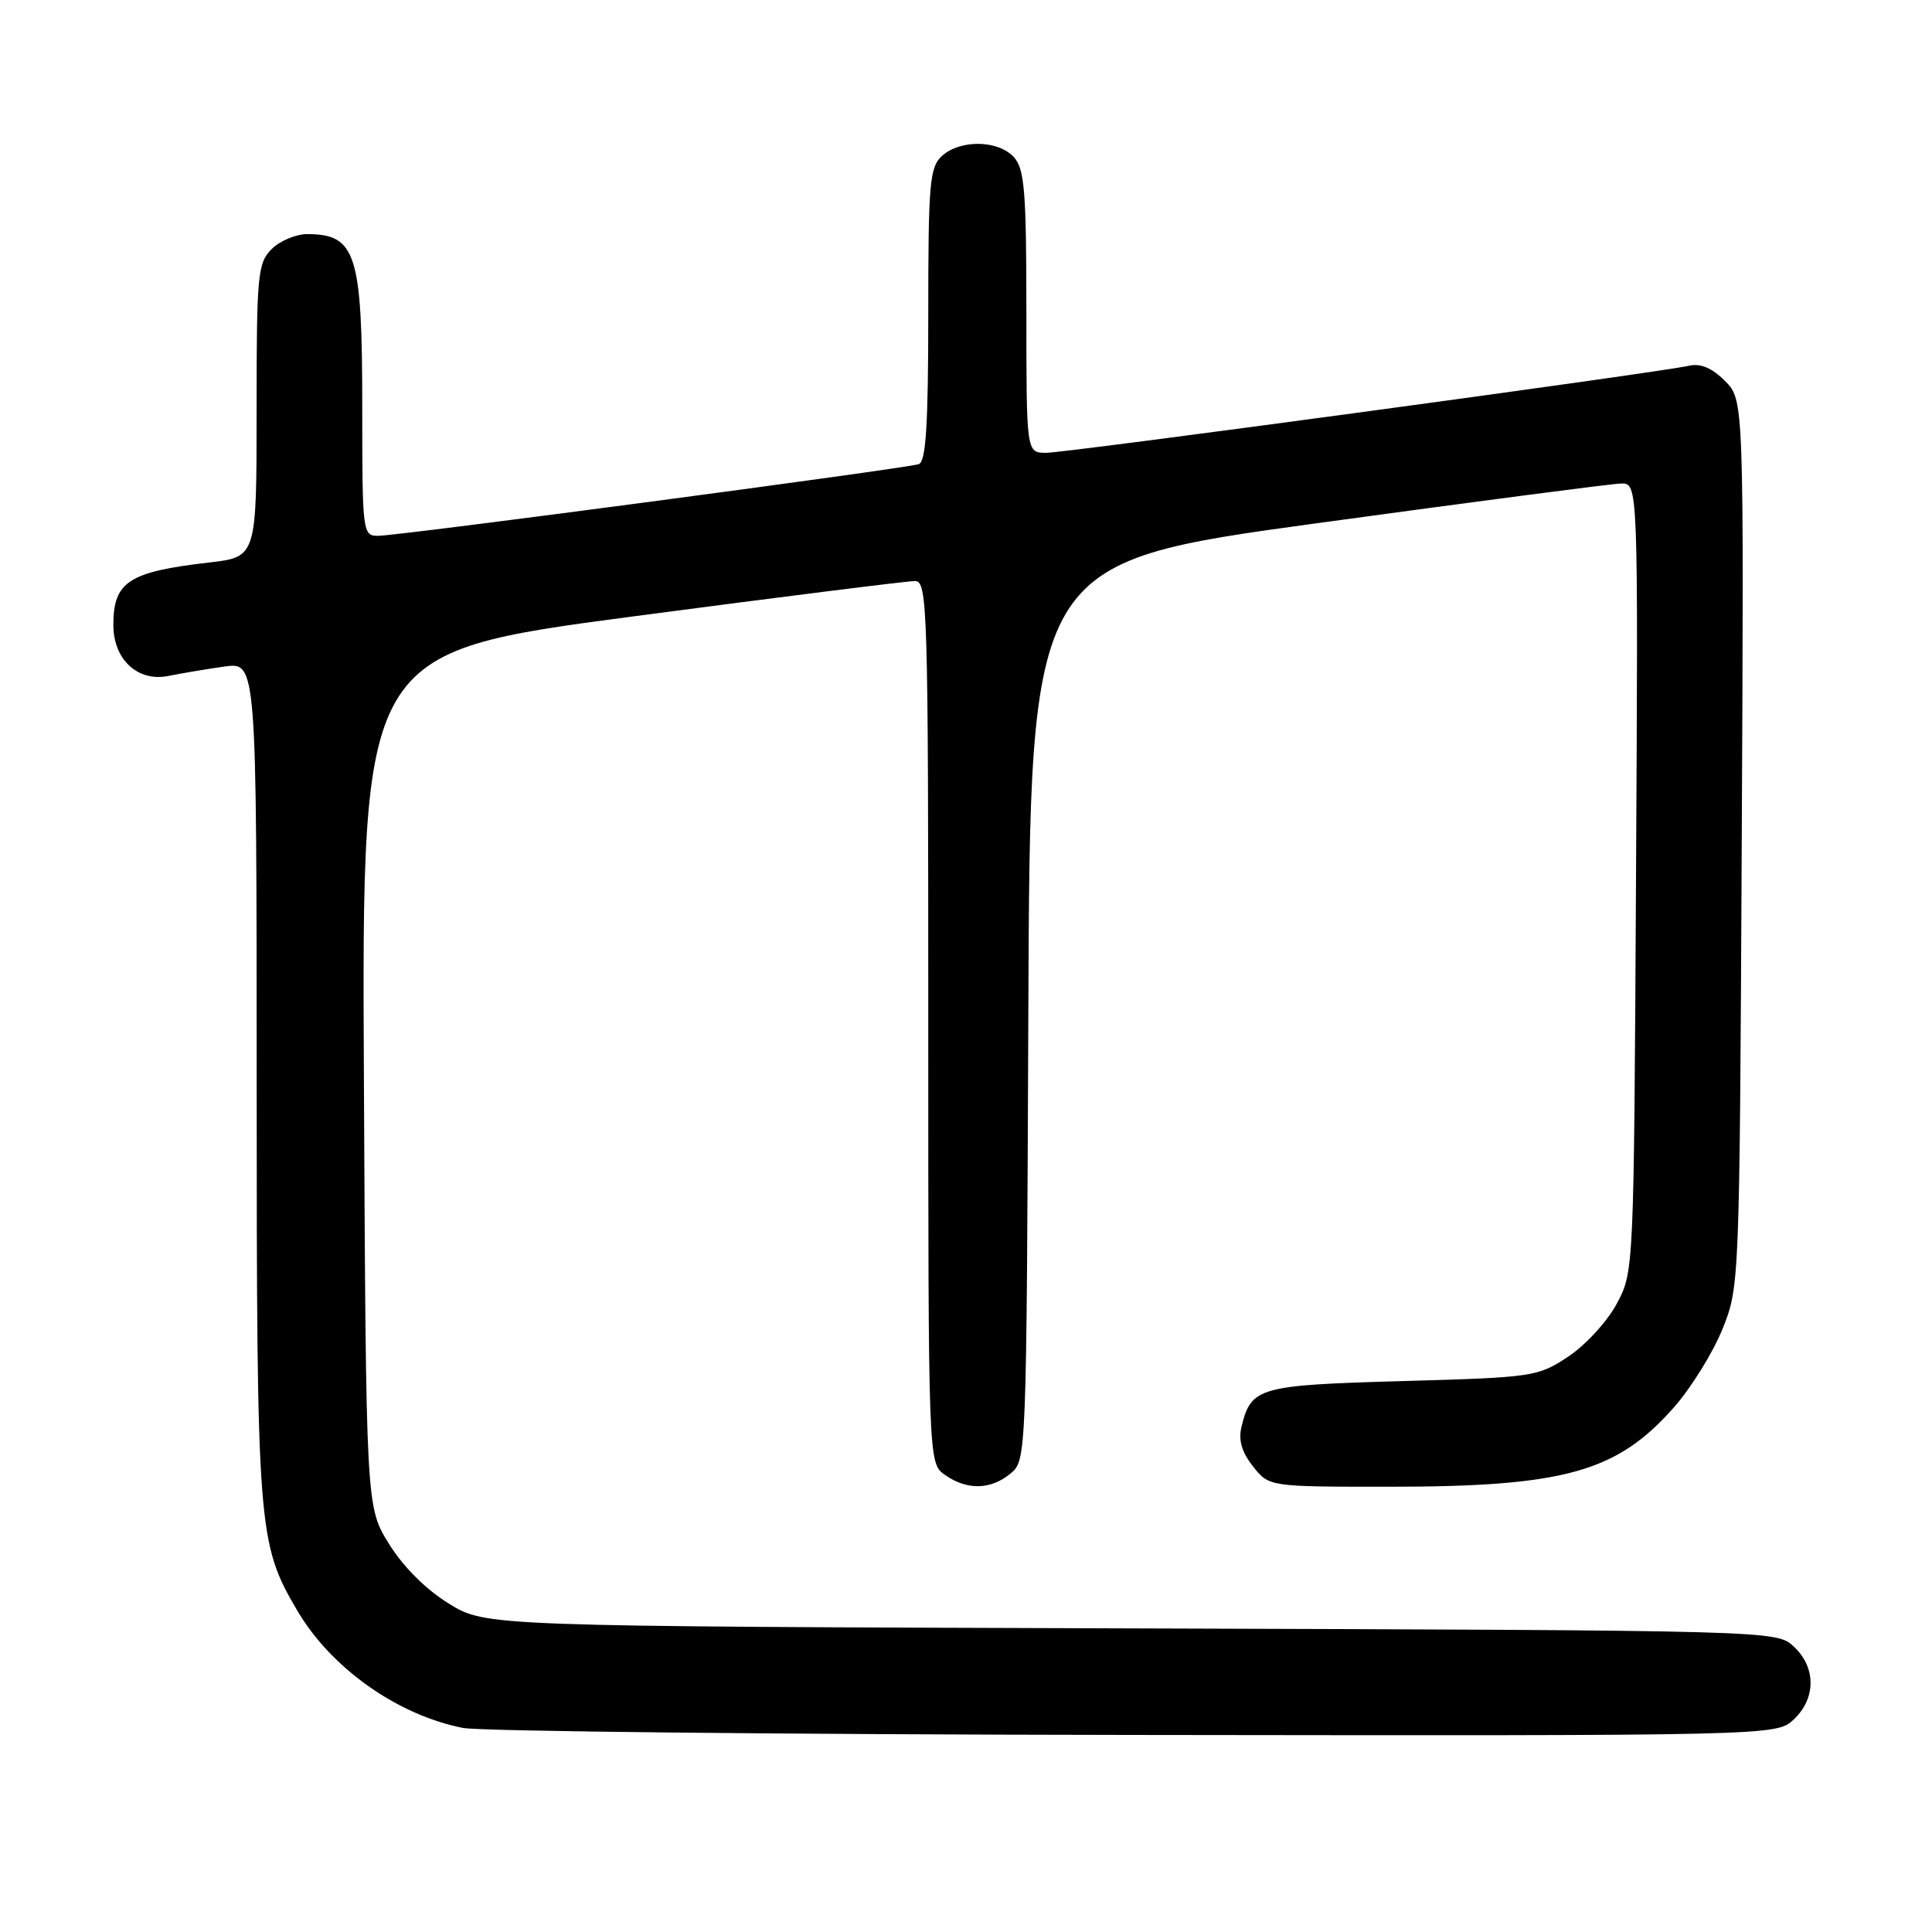<?xml version="1.0" encoding="UTF-8" standalone="no"?>
<!DOCTYPE svg PUBLIC "-//W3C//DTD SVG 1.1//EN" "http://www.w3.org/Graphics/SVG/1.1/DTD/svg11.dtd" >
<svg xmlns="http://www.w3.org/2000/svg" xmlns:xlink="http://www.w3.org/1999/xlink" version="1.1" viewBox="0 0 256 256">
 <g >
 <path fill="currentColor"
d=" M 237.69 227.83 C 240.64 225.05 240.65 220.96 237.71 218.20 C 235.42 216.04 235.42 216.04 149.88 215.77 C 64.34 215.50 64.34 215.50 59.45 212.47 C 56.42 210.60 53.40 207.58 51.53 204.55 C 48.50 199.66 48.50 199.66 48.22 143.05 C 47.94 86.44 47.94 86.44 83.72 81.70 C 103.40 79.10 120.29 76.98 121.25 76.99 C 122.90 77.00 123.00 80.46 123.00 135.44 C 123.00 193.89 123.00 193.89 125.22 195.44 C 128.14 197.49 131.28 197.42 133.90 195.25 C 136.01 193.51 136.02 193.26 136.26 134.02 C 136.50 74.53 136.50 74.53 174.50 69.33 C 195.40 66.47 213.53 64.10 214.78 64.07 C 217.07 64.00 217.07 64.00 216.78 116.25 C 216.50 168.39 216.50 168.51 214.23 172.75 C 212.98 175.09 210.09 178.24 207.81 179.75 C 203.76 182.43 203.21 182.51 185.86 183.00 C 166.76 183.54 165.79 183.81 164.51 189.04 C 164.07 190.82 164.53 192.40 166.02 194.29 C 168.15 197.00 168.15 197.00 184.02 197.00 C 207.31 197.00 214.26 195.06 221.84 186.44 C 224.09 183.88 226.96 179.25 228.22 176.15 C 230.49 170.52 230.50 170.29 230.79 111.74 C 231.08 52.98 231.08 52.98 228.56 50.47 C 226.83 48.74 225.33 48.11 223.77 48.47 C 219.74 49.38 141.33 60.00 138.62 60.00 C 136.00 60.00 136.00 60.00 136.00 41.33 C 136.00 25.36 135.76 22.39 134.35 20.83 C 132.28 18.55 127.26 18.46 124.83 20.65 C 123.18 22.15 123.00 24.18 123.00 41.69 C 123.00 56.29 122.69 61.17 121.75 61.50 C 120.09 62.07 52.78 71.00 50.09 71.00 C 48.05 71.00 48.00 70.59 48.00 53.93 C 48.00 33.63 47.18 31.05 40.75 31.02 C 39.24 31.01 37.10 31.90 36.00 33.00 C 34.14 34.86 34.00 36.33 34.00 54.40 C 34.00 73.80 34.00 73.80 27.75 74.53 C 17.07 75.76 15.04 77.07 15.02 82.75 C 14.99 87.38 18.25 90.41 22.35 89.56 C 24.08 89.21 27.41 88.65 29.75 88.32 C 34.00 87.73 34.00 87.73 34.01 143.11 C 34.02 202.84 34.15 204.46 39.37 213.38 C 43.86 221.02 52.61 227.23 61.34 228.96 C 63.63 229.41 103.72 229.83 150.44 229.89 C 235.37 230.00 235.37 230.00 237.69 227.83 Z "/>
</g>
</svg>